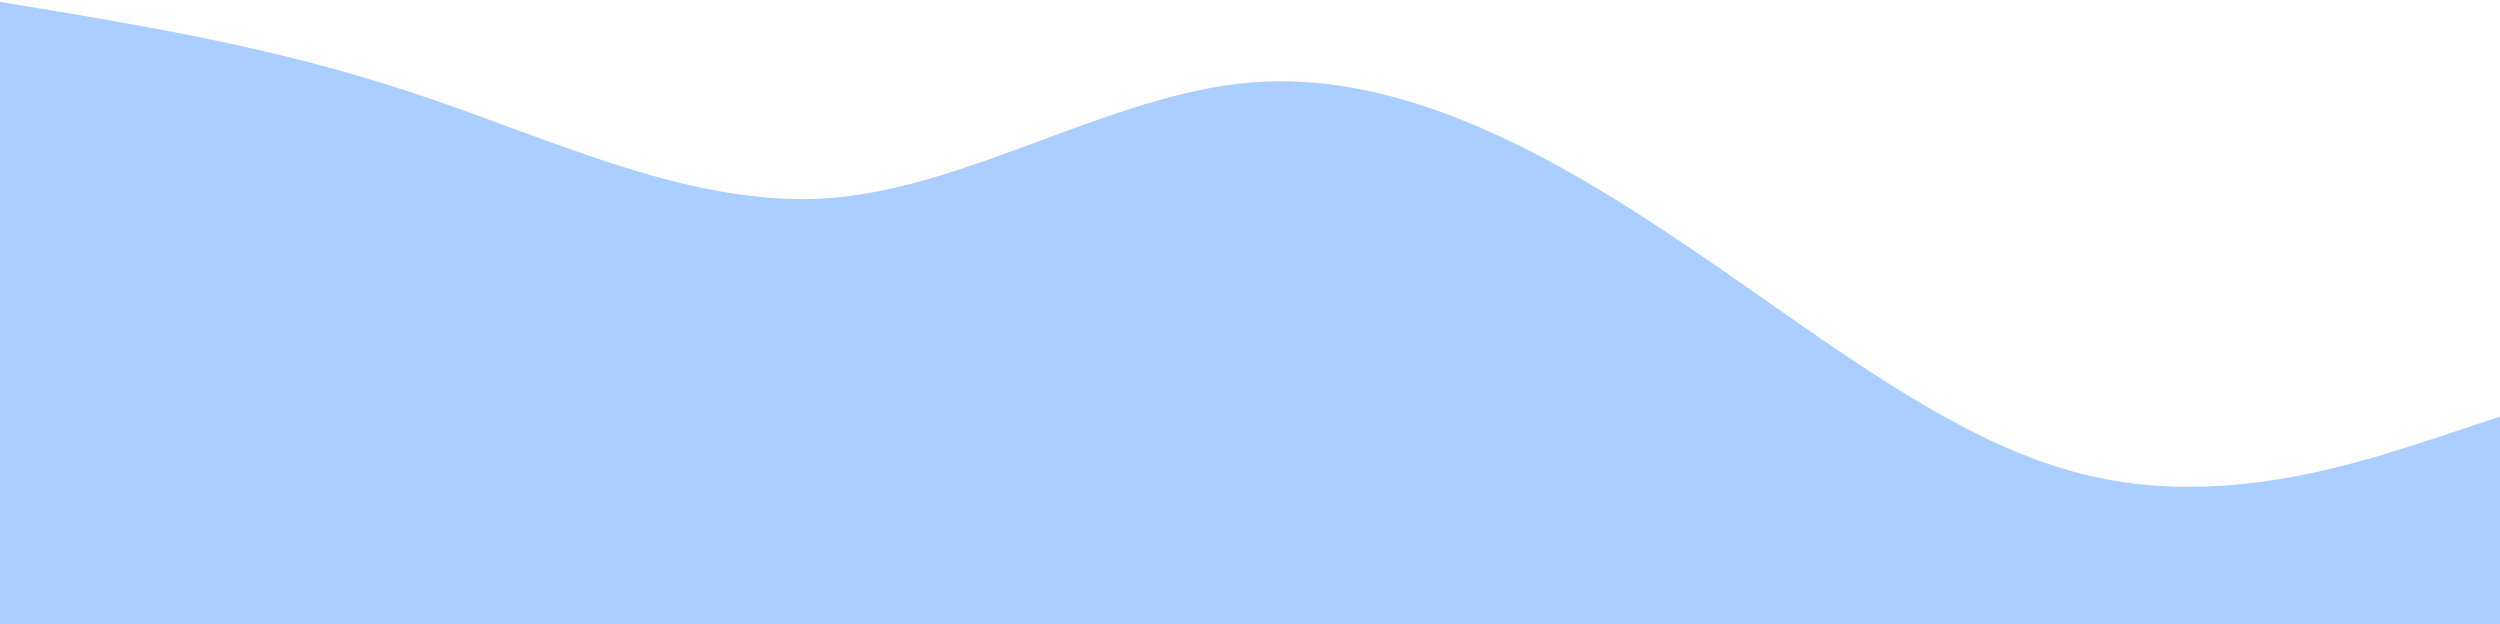 <svg viewBox="0 0 1154 288" fill="none" xmlns="http://www.w3.org/2000/svg">
<path d="M0 0.9L32.056 6.183C64.111 11.866 128.222 21.834 192.333 43.467C256.444 64.7 320.556 96.6 384.667 91.317C448.778 85.634 512.889 43.766 577 38.084C641.111 32.8 705.222 64.7 769.333 107.267C833.444 149.434 897.556 203.266 961.667 218.917C1025.78 235.166 1089.89 213.234 1121.94 202.967L1154 192.3V288H1121.94C1089.89 288 1025.78 288 961.667 288C897.556 288 833.444 288 769.333 288C705.222 288 641.111 288 577 288C512.889 288 448.778 288 384.667 288C320.556 288 256.444 288 192.333 288C128.222 288 64.111 288 32.056 288H0V0.9Z" fill="#A9CEFF"/>
</svg>
